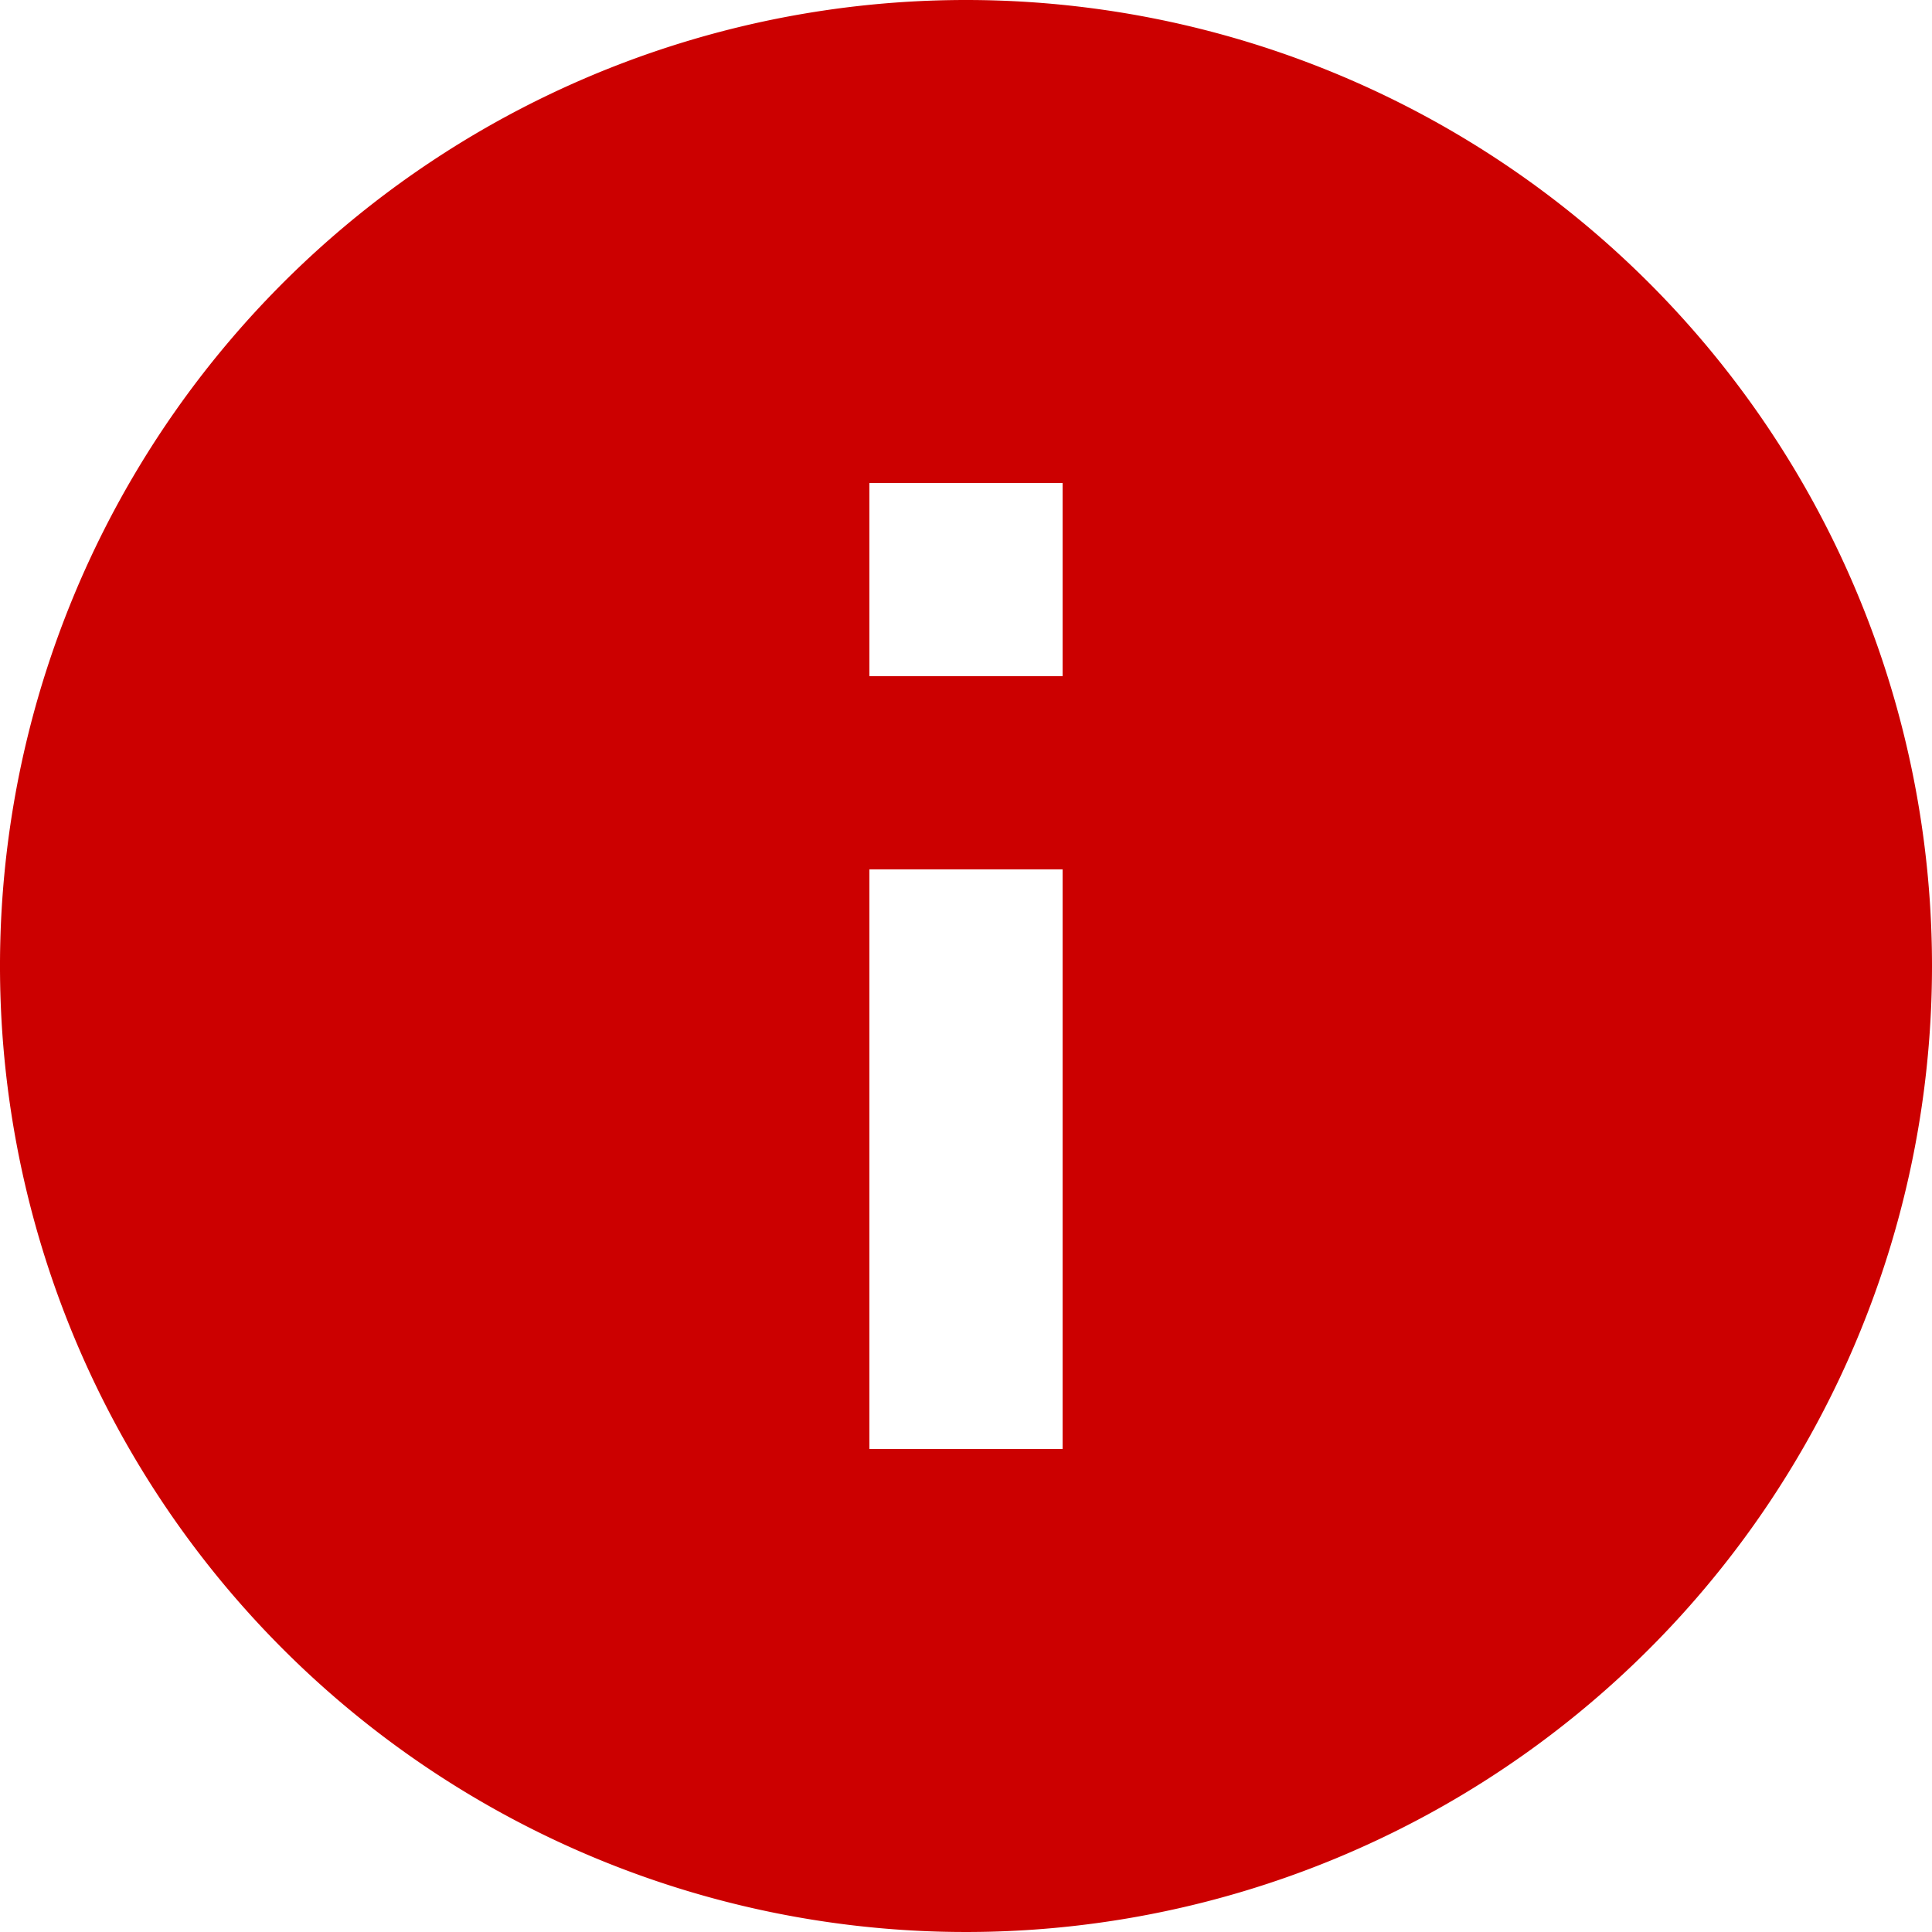 <svg xmlns="http://www.w3.org/2000/svg" width="16" height="16" viewBox="0 0 16 16">
  <path id="ic_info_24px" d="M10,2a8,8,0,1,0,8,8A8,8,0,0,0,10,2Zm.8,12H9.2V9.2h1.6Zm0-6.4H9.2V6h1.6Z" transform="translate(-2 -2)" fill="#c00"/>
</svg>

